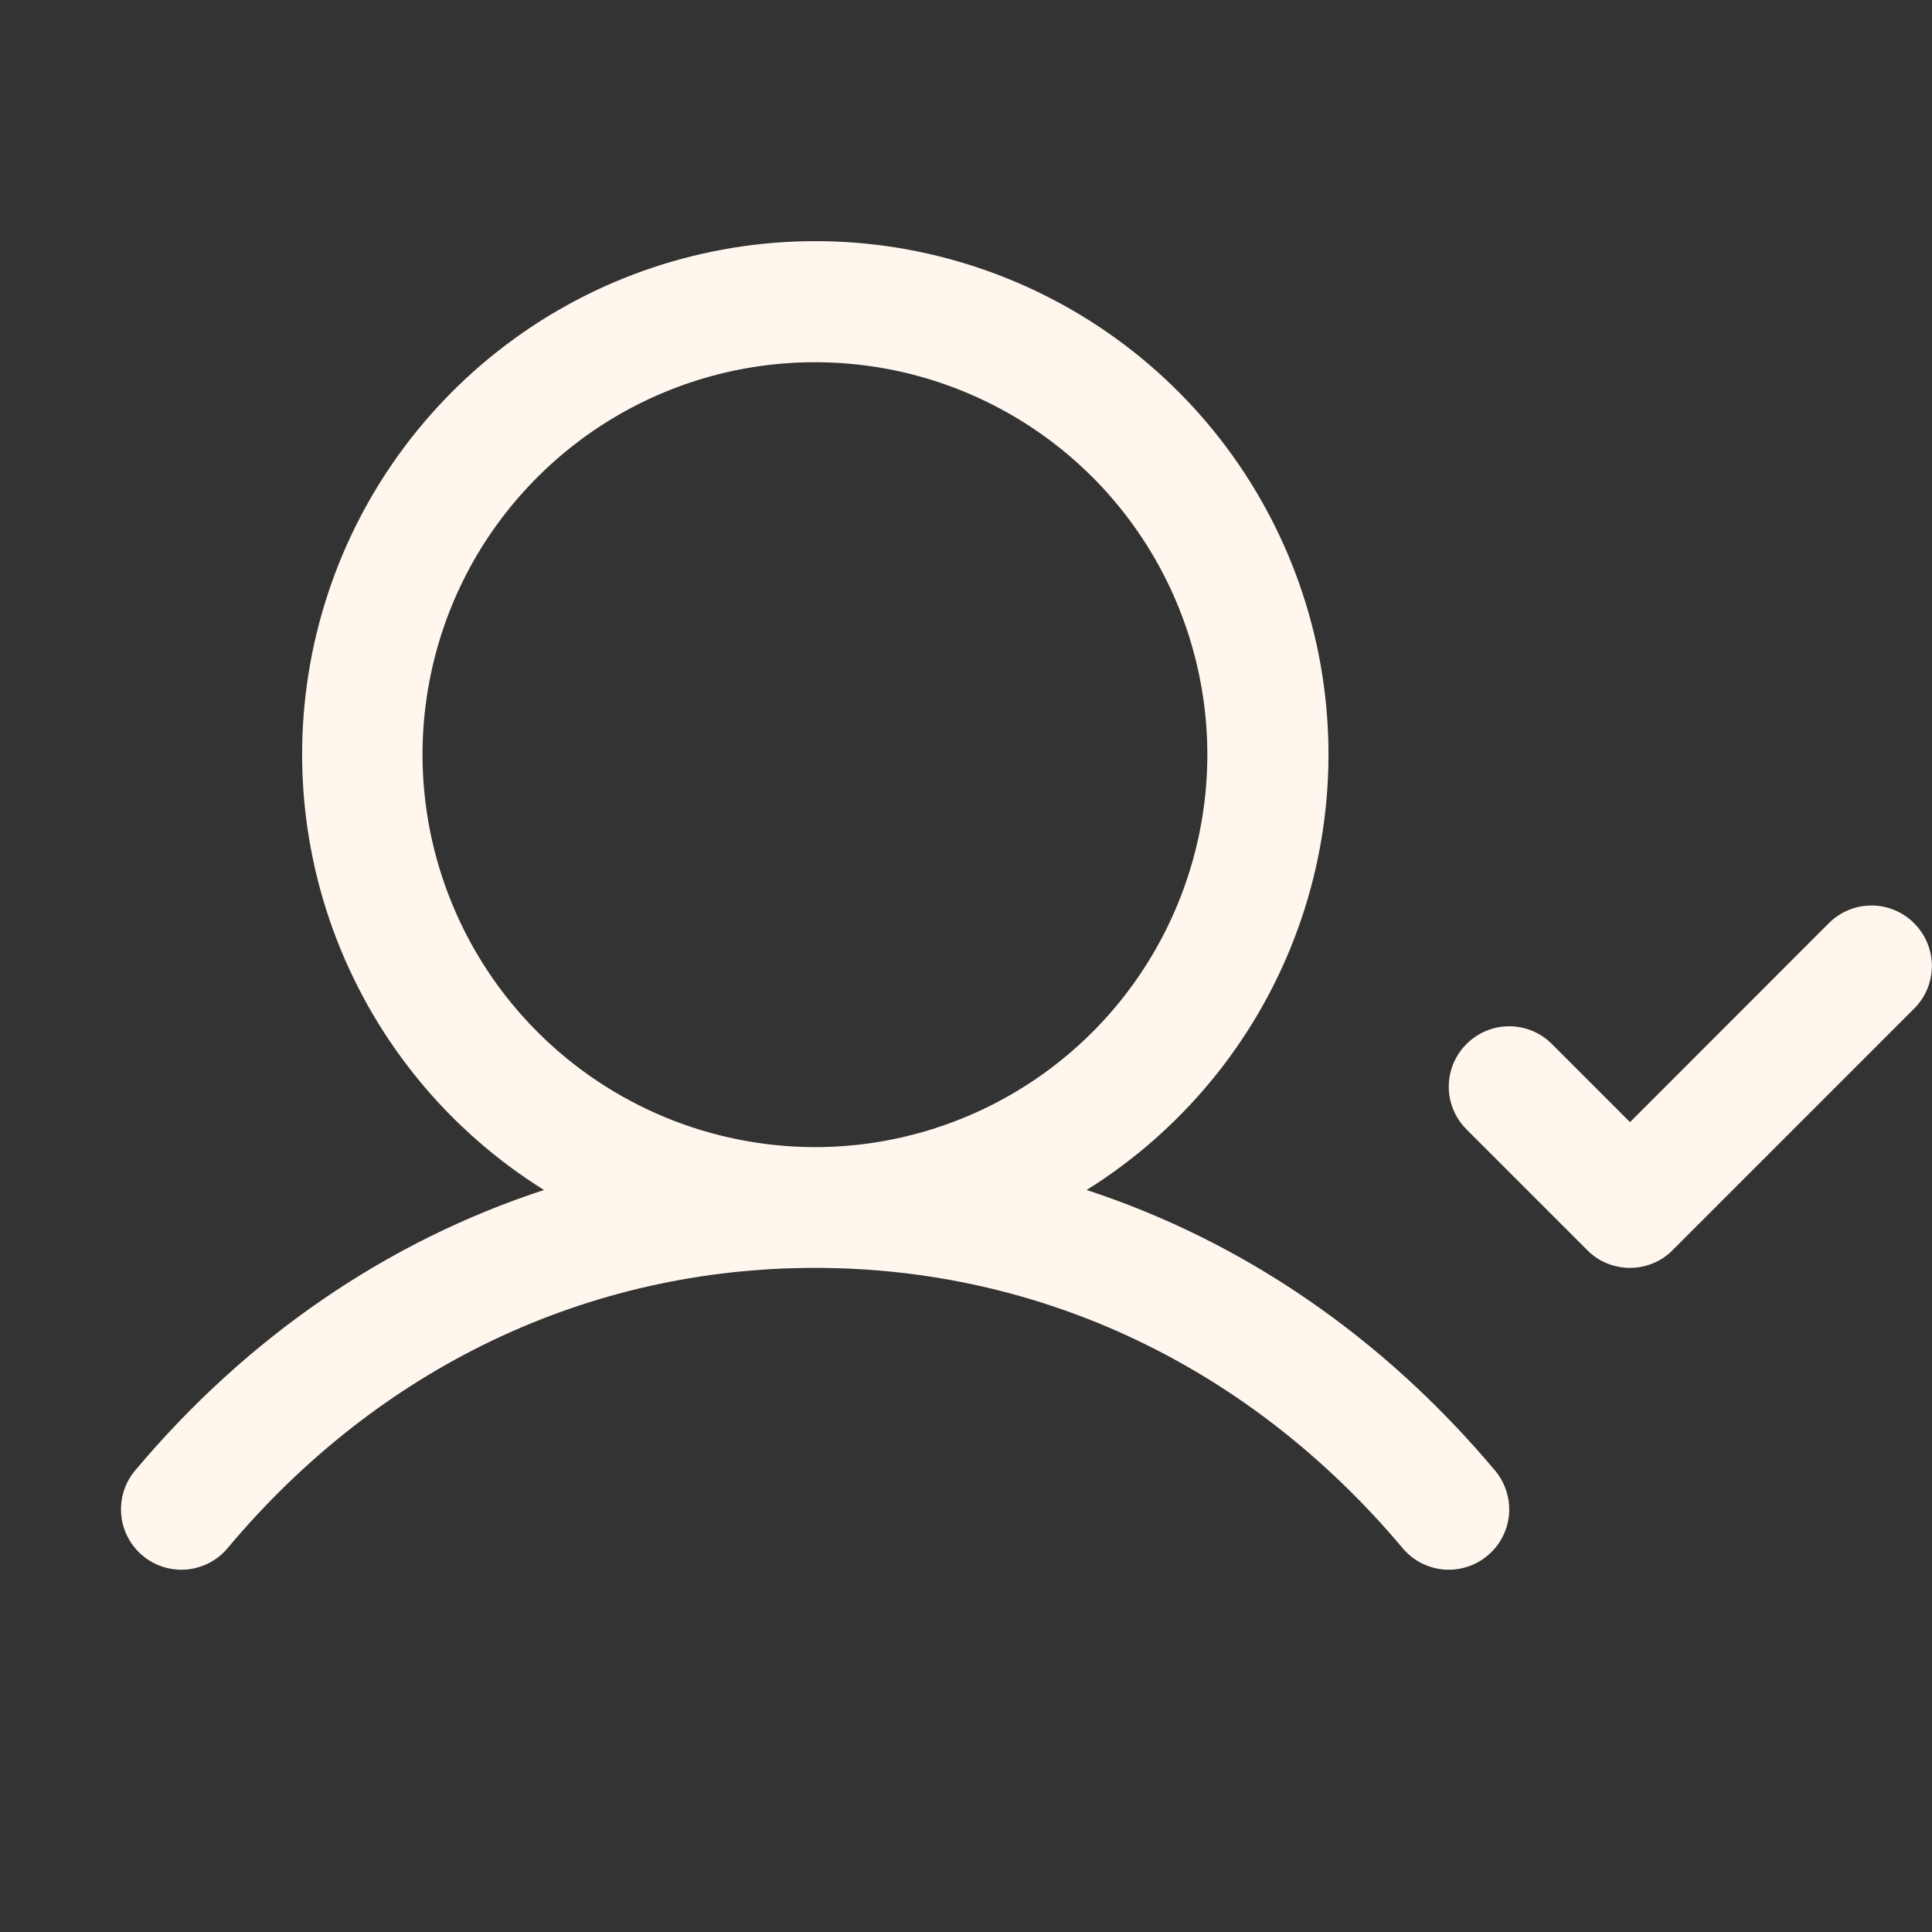 <svg width="16" height="16" viewBox="0 0 16 16" fill="none" xmlns="http://www.w3.org/2000/svg">
<rect x="0" y="0" width="16" height="16" fill="#333333" stroke="none"/>
<path d="M8.999 9.855C9.782 9.366 10.386 8.636 10.718 7.774C11.05 6.913 11.092 5.966 10.838 5.079C10.584 4.191 10.048 3.41 9.311 2.854C8.573 2.298 7.675 1.997 6.752 1.997C5.828 1.997 4.93 2.298 4.193 2.854C3.456 3.41 2.919 4.191 2.666 5.079C2.412 5.966 2.454 6.913 2.786 7.774C3.118 8.636 3.721 9.366 4.505 9.855C3.214 10.277 2.053 11.066 1.119 12.178C1.034 12.279 0.992 12.411 1.004 12.543C1.015 12.675 1.079 12.797 1.18 12.882C1.282 12.968 1.413 13.009 1.545 12.998C1.677 12.986 1.8 12.923 1.885 12.821C3.139 11.324 4.868 10.5 6.749 10.5C8.629 10.5 10.358 11.324 11.616 12.821C11.701 12.923 11.823 12.986 11.955 12.998C12.087 13.009 12.219 12.968 12.32 12.882C12.422 12.797 12.485 12.675 12.497 12.543C12.508 12.411 12.466 12.279 12.381 12.178C11.447 11.066 10.286 10.277 8.999 9.855ZM3.499 6.25C3.499 5.607 3.689 4.978 4.046 4.444C4.404 3.91 4.911 3.493 5.505 3.247C6.099 3.001 6.752 2.937 7.383 3.062C8.013 3.187 8.592 3.497 9.047 3.951C9.501 4.406 9.811 4.985 9.936 5.616C10.062 6.246 9.997 6.899 9.751 7.493C9.505 8.087 9.089 8.595 8.554 8.952C8.02 9.309 7.391 9.5 6.749 9.5C5.887 9.499 5.061 9.156 4.452 8.547C3.842 7.937 3.5 7.111 3.499 6.25ZM15.852 8.353L13.852 10.353C13.806 10.4 13.751 10.437 13.69 10.462C13.629 10.487 13.564 10.5 13.499 10.5C13.433 10.5 13.368 10.487 13.307 10.462C13.246 10.437 13.191 10.4 13.145 10.353L12.145 9.353C12.051 9.259 11.998 9.132 11.998 9C11.998 8.867 12.051 8.74 12.145 8.646C12.239 8.552 12.366 8.499 12.499 8.499C12.631 8.499 12.759 8.552 12.852 8.646L13.499 9.293L15.145 7.646C15.239 7.552 15.366 7.499 15.499 7.499C15.631 7.499 15.759 7.552 15.852 7.646C15.946 7.74 15.999 7.867 15.999 8C15.999 8.132 15.946 8.259 15.852 8.353Z" fill="#FFF7EE"/>
</svg>
